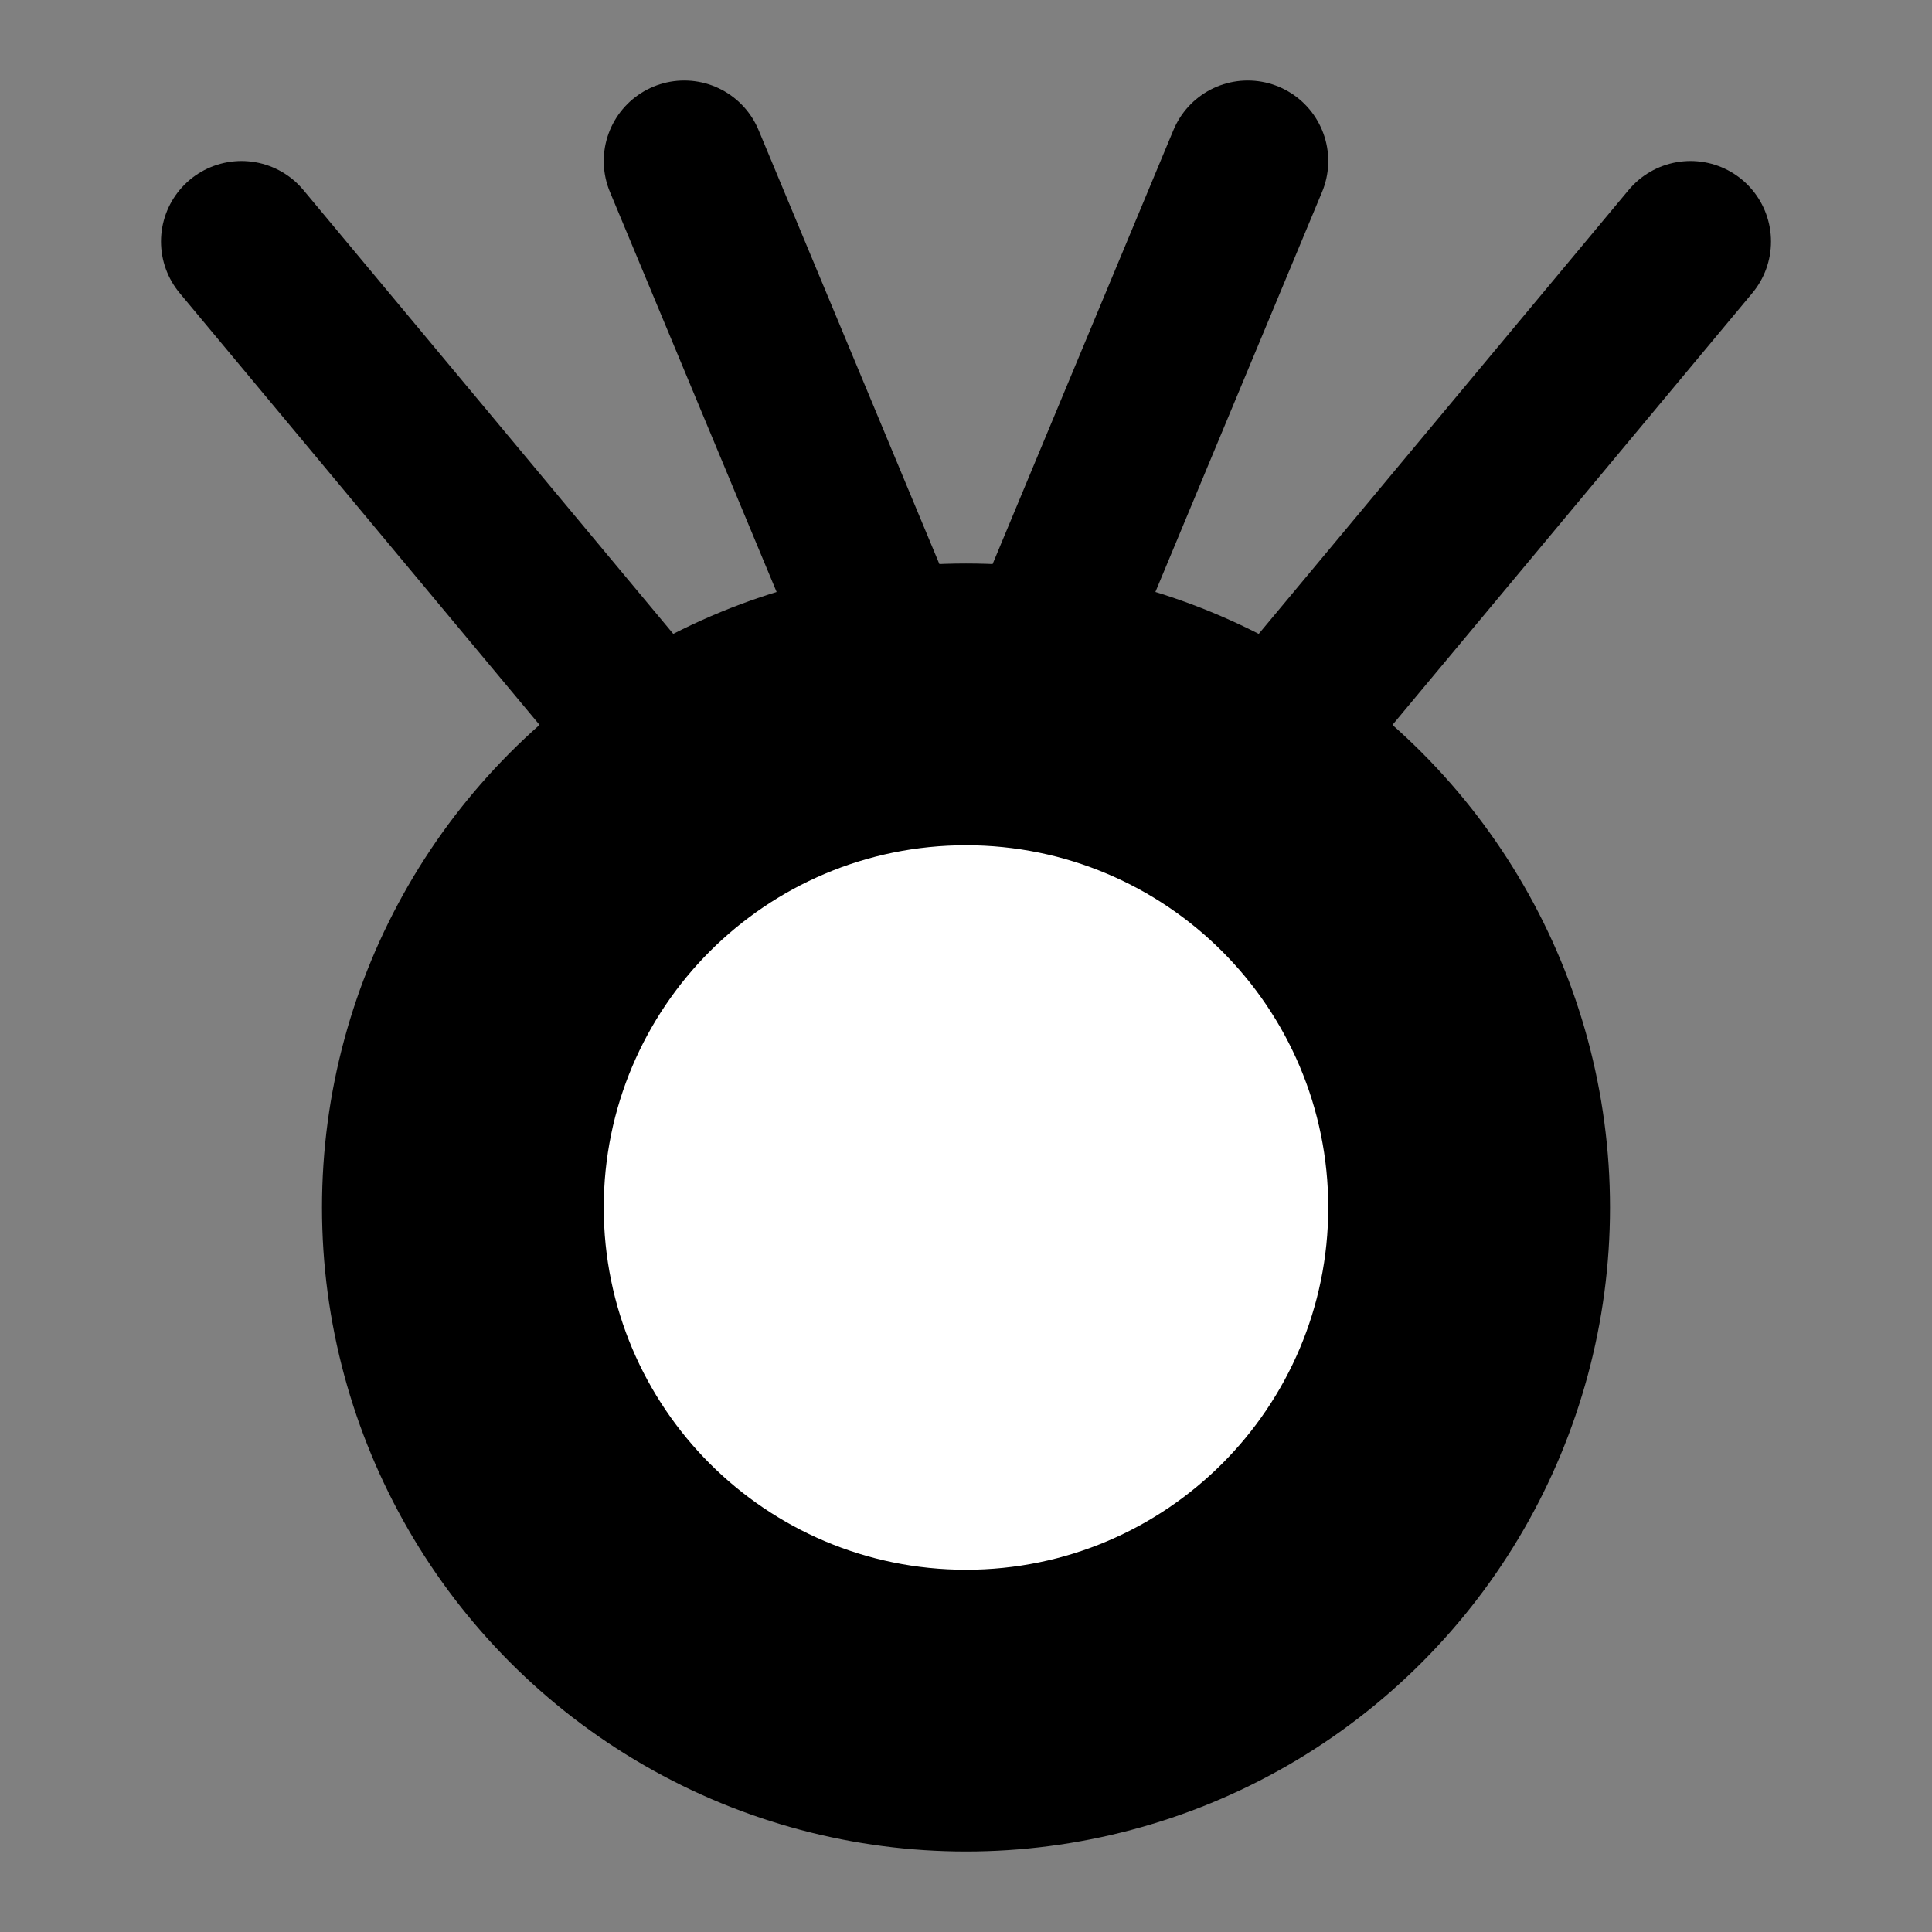 <?xml version="1.0" encoding="UTF-8"?><svg width="24" height="24" viewBox="0 0 48 48" fill="none" xmlns="http://www.w3.org/2000/svg"><rect x="0" y="0" width="48" height="48" fill="#808080" stroke="none"/><path d="M6 6L16 18" stroke="currentColor" stroke-width="4" stroke-linecap="round" stroke-linejoin="round"/><path d="M42 6L32 18" stroke="currentColor" stroke-width="4" stroke-linecap="round" stroke-linejoin="round"/><path d="M31 4L26 16" stroke="currentColor" stroke-width="4" stroke-linecap="round" stroke-linejoin="round"/><path d="M17 4L22 16" stroke="currentColor" stroke-width="4" stroke-linecap="round" stroke-linejoin="round"/><circle cx="24" cy="30" r="14" fill="currentColor" stroke="currentColor" stroke-width="4"/><circle cx="24" cy="30" r="7" fill="#FFF" stroke="#FFF" stroke-width="4"/></svg>